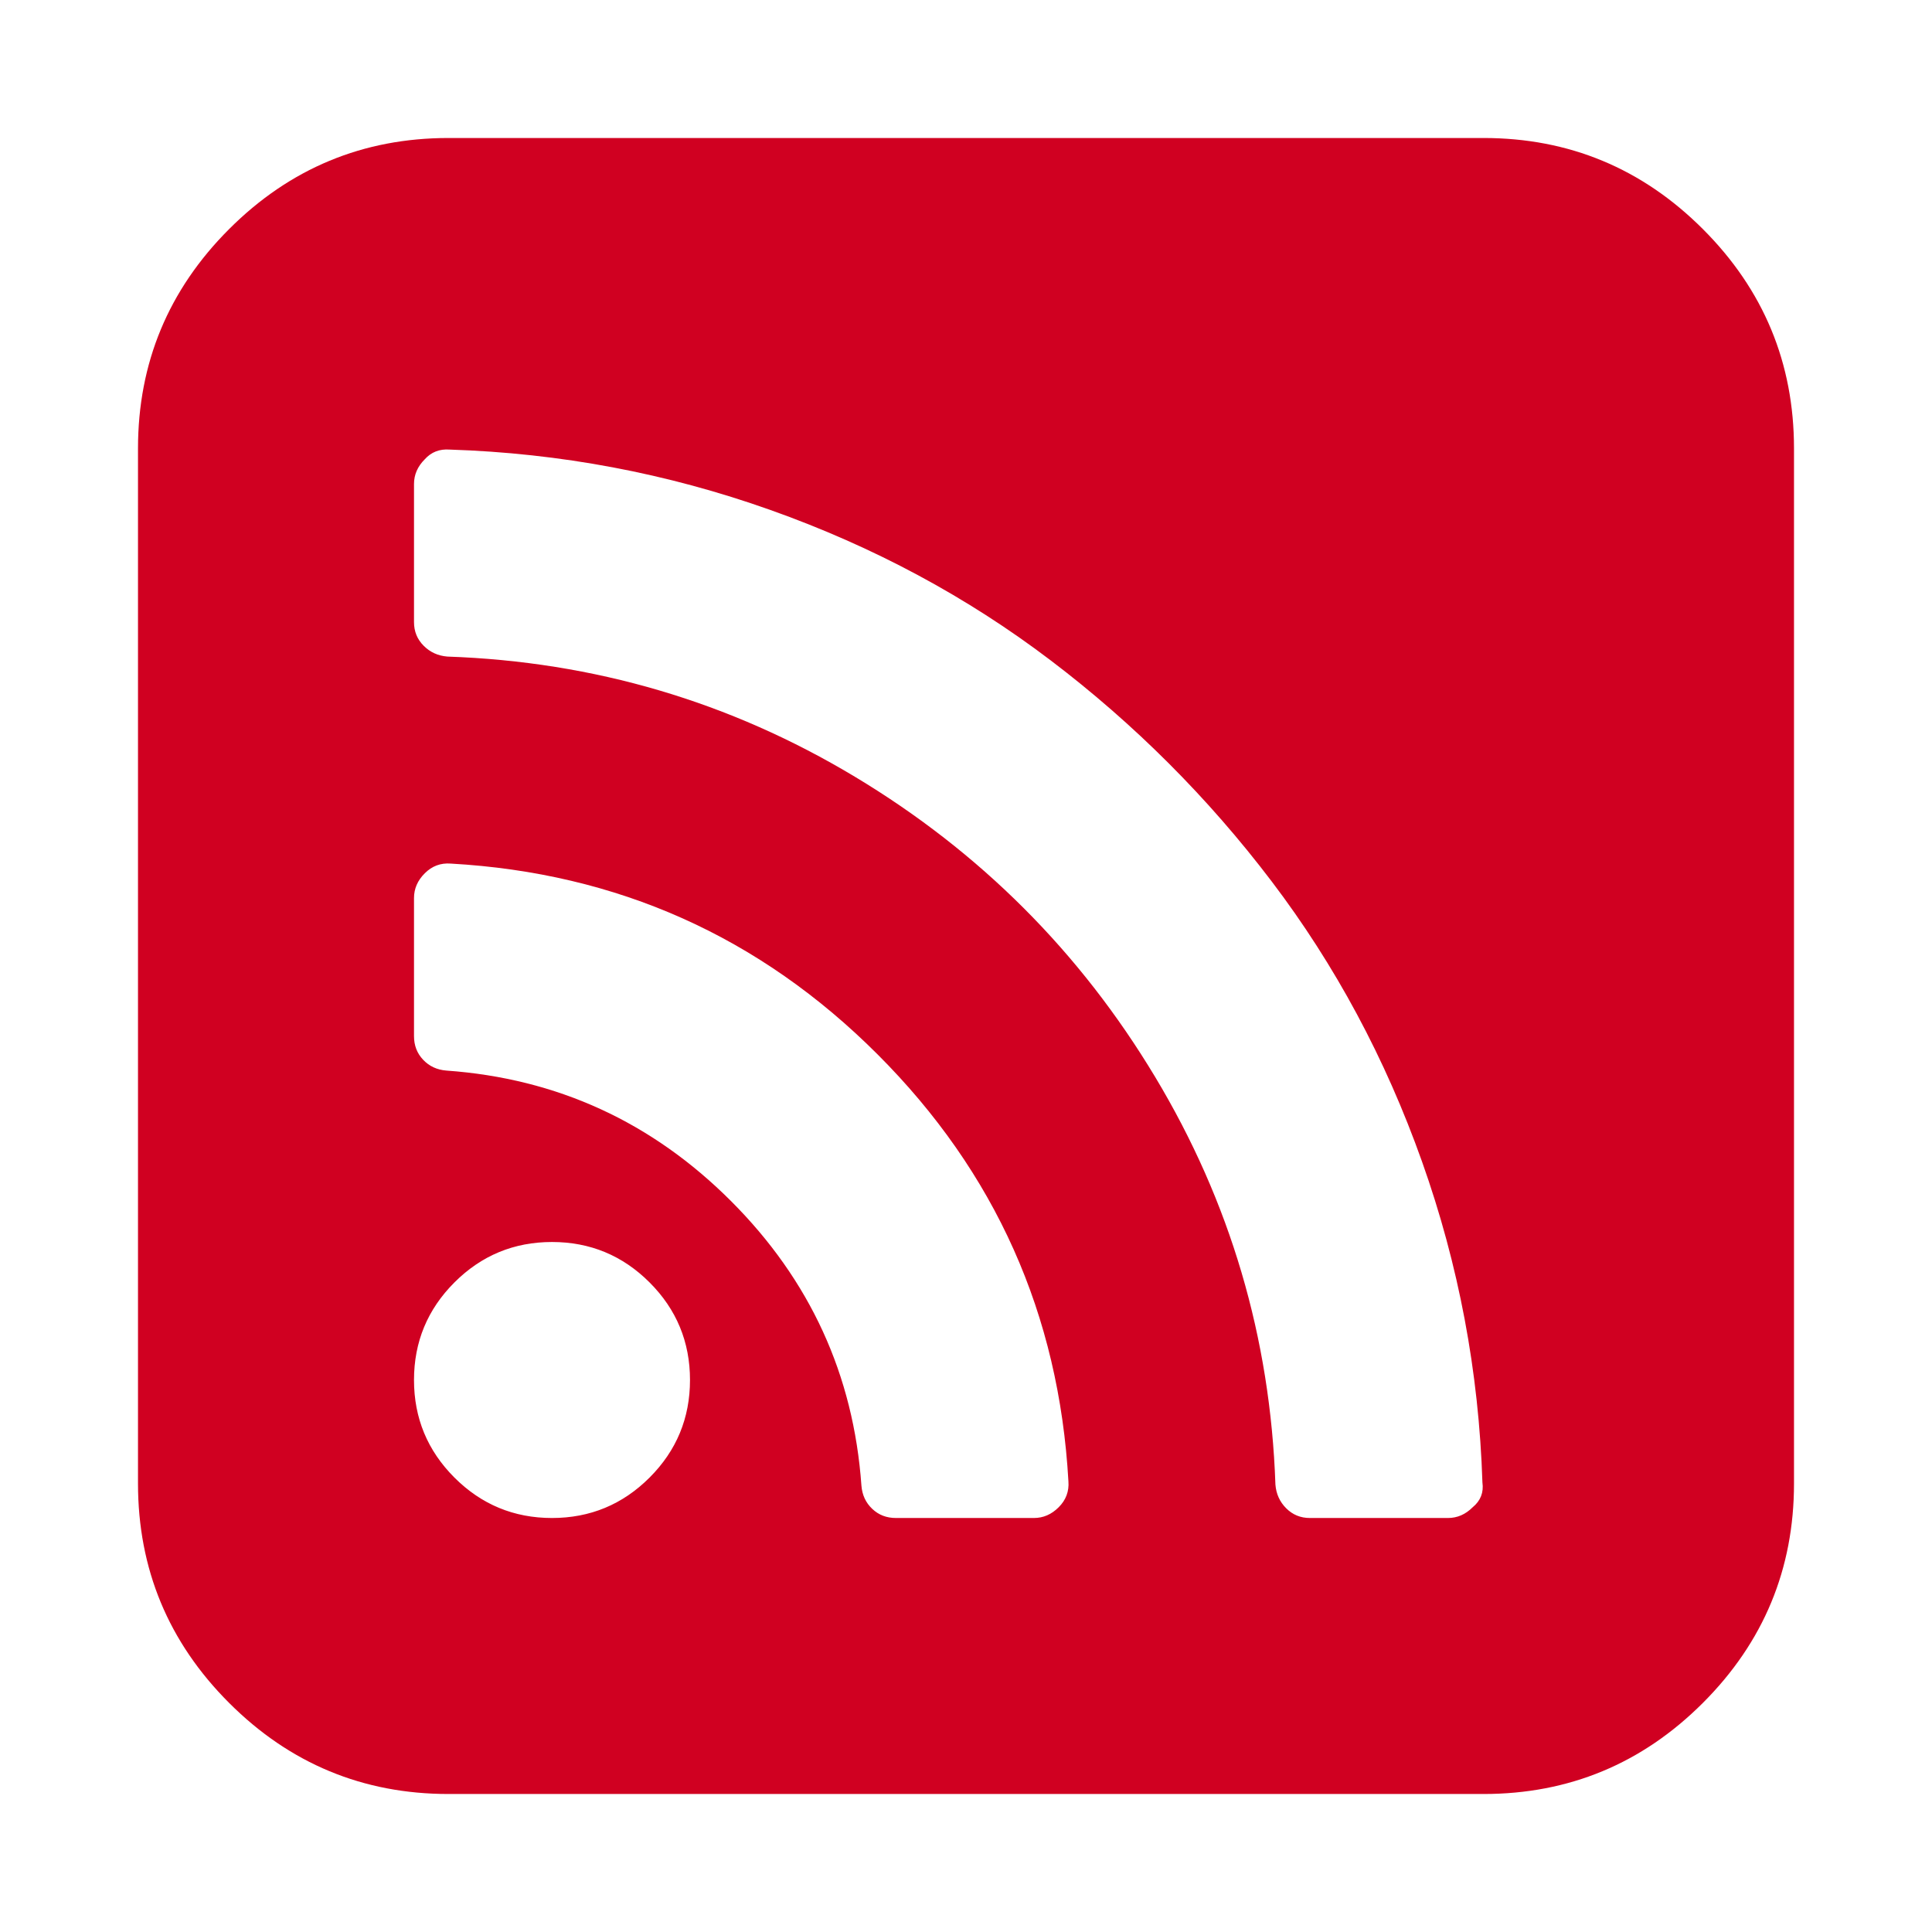 <?xml version="1.0" encoding="utf-8"?>
<!-- Generator: Adobe Illustrator 21.1.0, SVG Export Plug-In . SVG Version: 6.00 Build 0)  -->
<svg version="1.1" id="Layer_1" xmlns="http://www.w3.org/2000/svg" xmlns:xlink="http://www.w3.org/1999/xlink" x="0px" y="0px"
	 viewBox="0 0 1792 1792" style="enable-background:new 0 0 1792 1792;" xml:space="preserve">
<style type="text/css">
	.st0{fill:#D00021;}
</style>
<path class="st0" d="M640,1280c0-35.3-12.5-65.5-37.5-90.5S547.3,1152,512,1152s-65.5,12.5-90.5,37.5S384,1244.7,384,1280
	s12.5,65.5,37.5,90.5s55.2,37.5,90.5,37.5s65.5-12.5,90.5-37.5S640,1315.3,640,1280z M991,1374c-8.7-154.7-67.7-286.7-177-396
	S572.7,809.7,418,801c-9.3-0.7-17.3,2.3-24,9s-10,14.3-10,23v128c0,8.7,2.8,16,8.5,22s12.8,9.3,21.5,10
	c102.7,7.3,190.7,47.7,264,121s113.7,161.3,121,264c0.7,8.7,4,15.8,10,21.5s13.3,8.5,22,8.5h128c8.7,0,16.3-3.3,23-10
	S991.7,1383.3,991,1374z M1375,1375c-3.3-102.7-22-201.8-56-297.5s-80.5-182.3-139.5-260s-127.3-146-205-205S810.2,507,714.5,473
	S519.7,420.3,417,417c-9.3-0.7-17,2.3-23,9c-6.7,6.7-10,14.3-10,23v128c0,8.7,3,16,9,22s13.3,9.3,22,10c136,4.7,262,41.8,378,111.5
	S1001.8,883,1071.5,999s106.8,242,111.5,378c0.7,8.7,4,16,10,22s13.3,9,22,9h128c8.7,0,16.3-3.3,23-10
	C1373.3,1392,1376.3,1384.3,1375,1375z M1664,416v960c0,79.3-28.2,147.2-84.5,203.5S1455.3,1664,1376,1664H416
	c-79.3,0-147.2-28.2-203.5-84.5S128,1455.3,128,1376V416c0-79.3,28.2-147.2,84.5-203.5S336.7,128,416,128h960
	c79.3,0,147.2,28.2,203.5,84.5S1664,336.7,1664,416z"/>
</svg>
